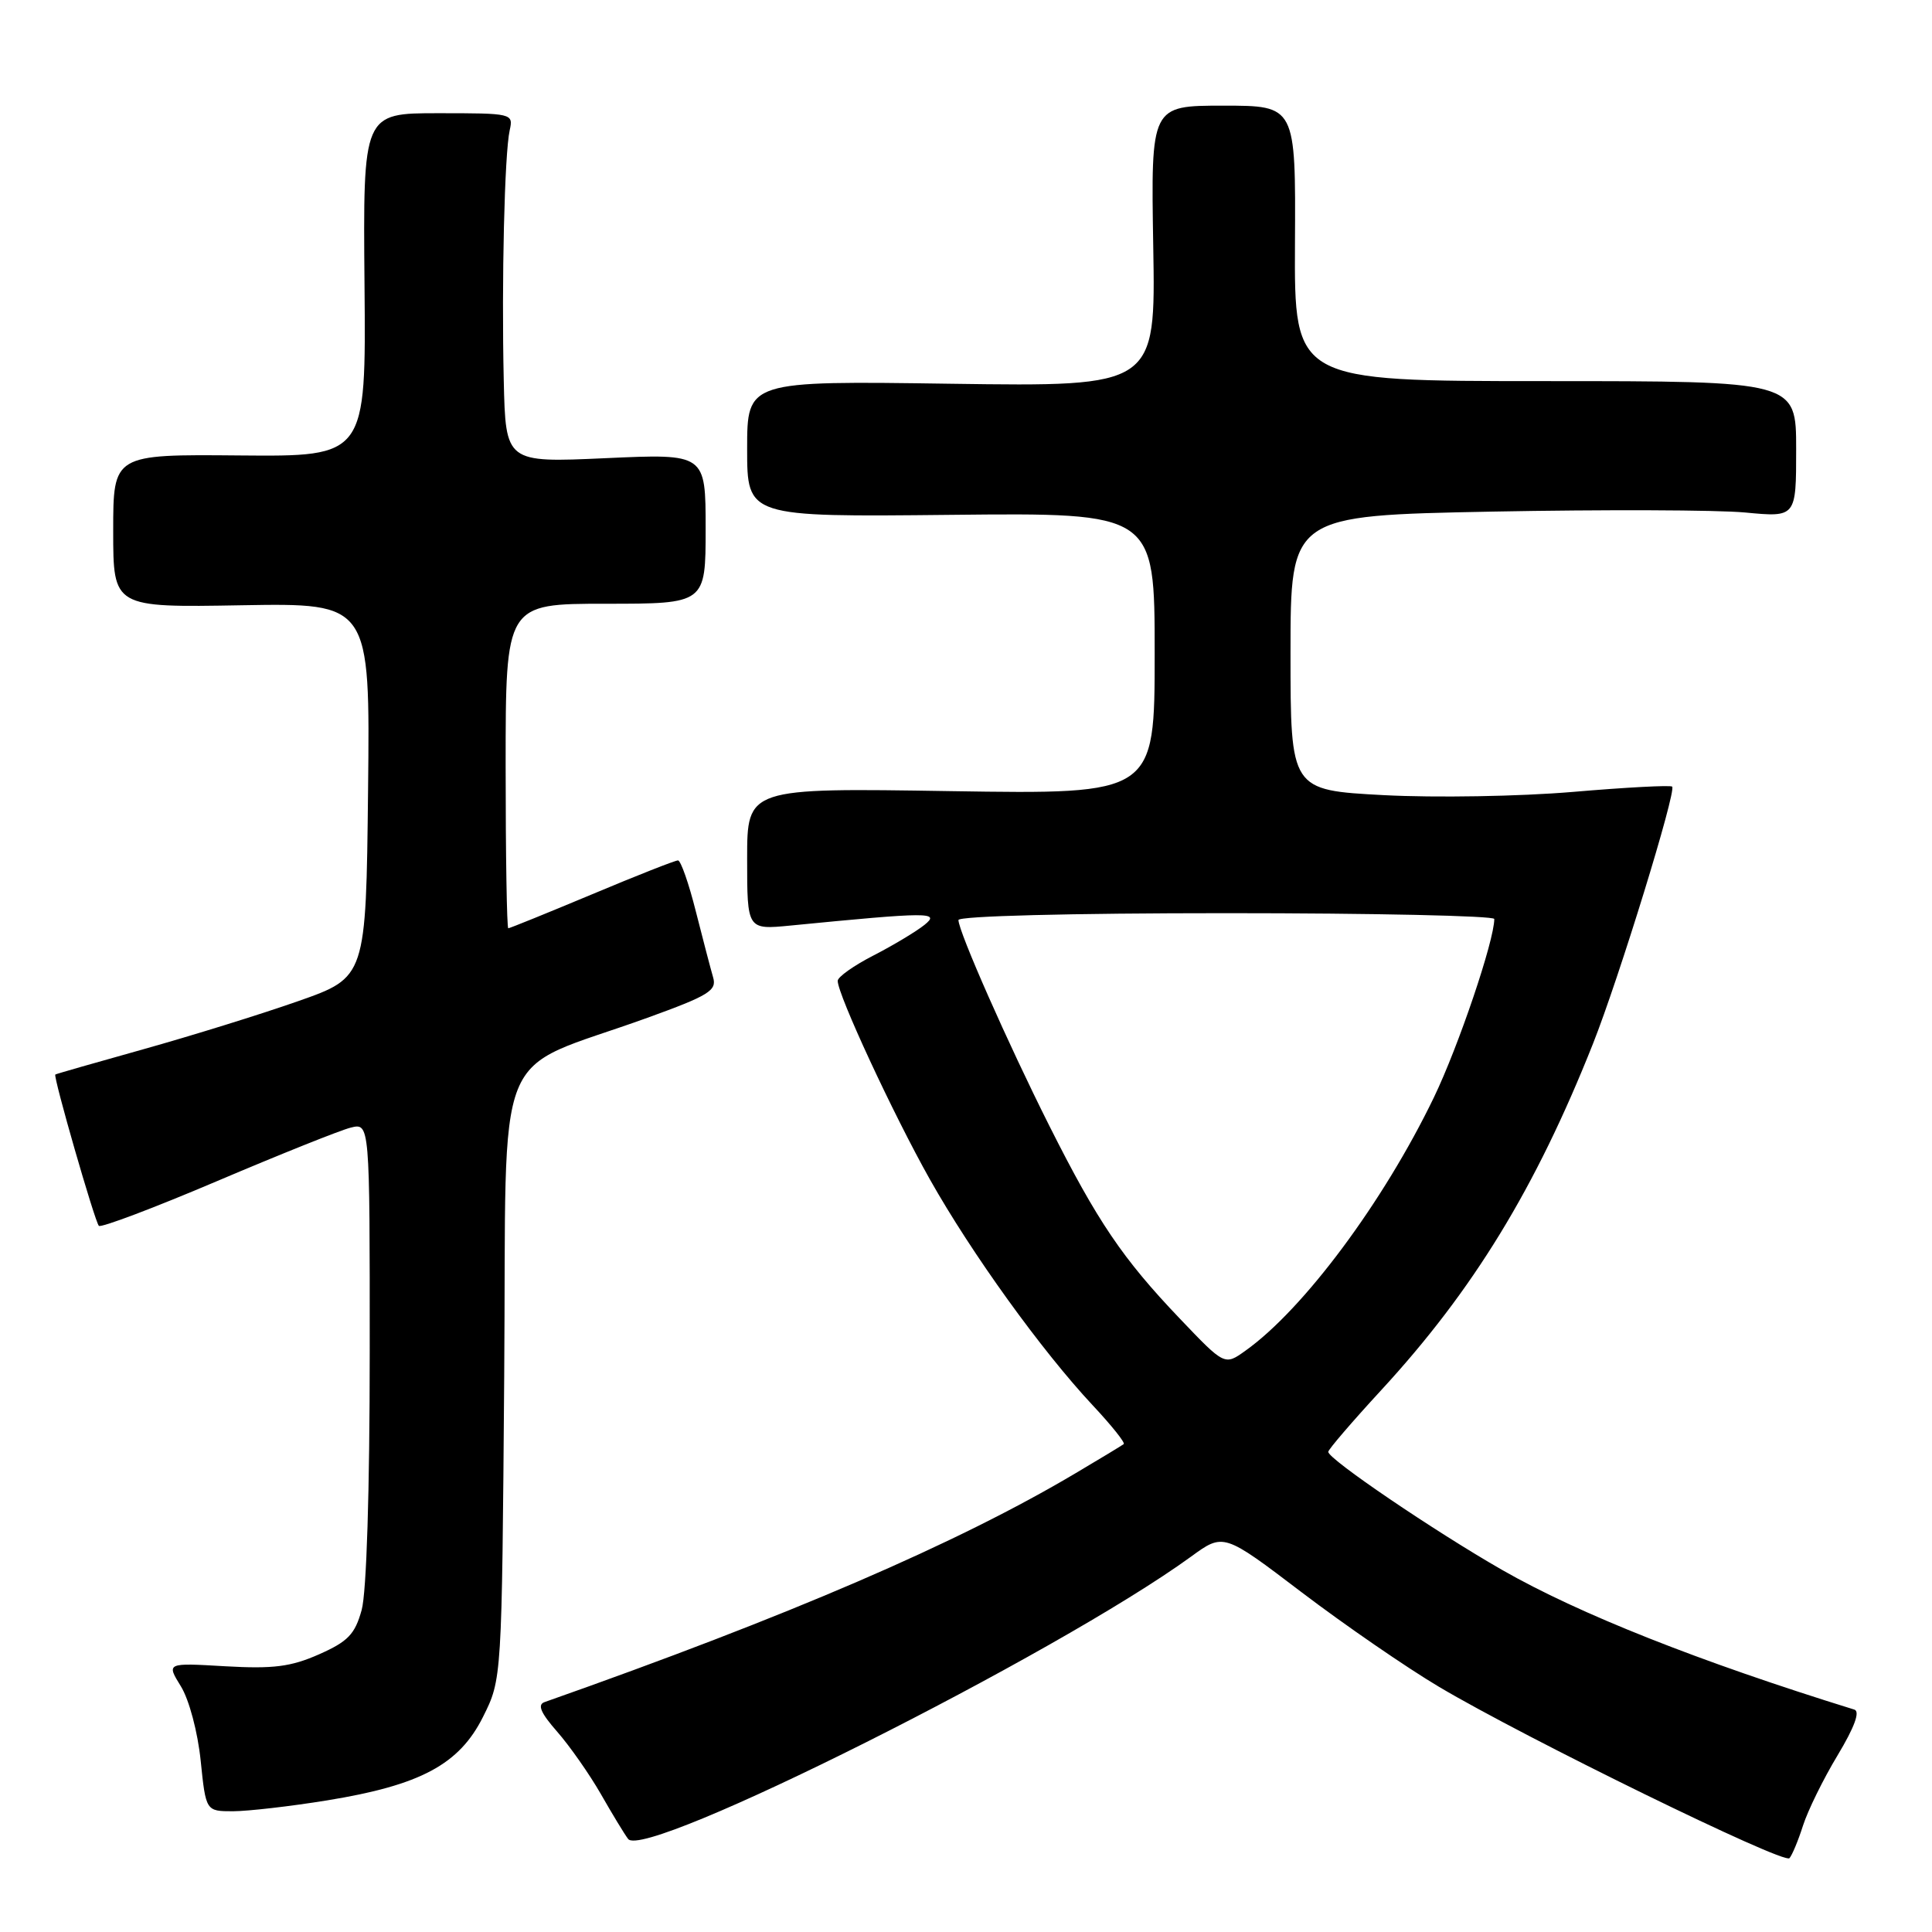 <?xml version="1.0" encoding="UTF-8" standalone="no"?>
<!DOCTYPE svg PUBLIC "-//W3C//DTD SVG 1.1//EN" "http://www.w3.org/Graphics/SVG/1.1/DTD/svg11.dtd" >
<svg xmlns="http://www.w3.org/2000/svg" xmlns:xlink="http://www.w3.org/1999/xlink" version="1.1" viewBox="0 0 256 256">
 <g >
 <path fill="currentColor"
d=" M 238.91 241.89 C 239.55 239.90 241.60 235.72 243.49 232.59 C 245.73 228.86 246.50 226.77 245.71 226.53 C 225.12 220.15 209.22 213.85 199.05 208.03 C 190.04 202.87 176.00 193.34 176.00 192.38 C 176.00 192.07 179.16 188.39 183.02 184.20 C 195.20 170.98 203.47 157.46 211.07 138.32 C 214.51 129.66 222.16 104.82 221.57 104.23 C 221.35 104.02 215.44 104.33 208.44 104.93 C 201.37 105.53 190.21 105.72 183.35 105.36 C 171.00 104.70 171.00 104.70 171.00 86.50 C 171.00 68.31 171.00 68.31 197.75 67.79 C 212.46 67.51 227.54 67.56 231.25 67.91 C 238.00 68.55 238.00 68.55 238.00 59.52 C 238.00 50.50 238.00 50.50 204.75 50.50 C 171.50 50.50 171.50 50.50 171.59 32.25 C 171.69 14.00 171.69 14.00 162.09 14.00 C 152.50 14.00 152.50 14.00 152.81 32.62 C 153.13 51.23 153.13 51.23 126.06 50.85 C 99.00 50.46 99.00 50.46 99.00 59.48 C 99.00 68.50 99.00 68.50 126.00 68.22 C 153.00 67.94 153.00 67.94 153.00 86.59 C 153.00 105.25 153.00 105.25 126.00 104.83 C 99.00 104.40 99.00 104.40 99.00 113.80 C 99.00 123.20 99.00 123.20 104.75 122.64 C 123.21 120.83 124.63 120.83 122.50 122.55 C 121.40 123.43 118.36 125.26 115.75 126.60 C 113.14 127.94 111.00 129.45 111.00 129.97 C 111.00 131.79 118.35 147.63 123.20 156.25 C 128.74 166.09 138.02 178.97 144.78 186.20 C 147.27 188.86 149.12 191.17 148.90 191.35 C 148.68 191.52 145.80 193.27 142.50 195.22 C 126.83 204.52 104.57 214.11 72.15 225.54 C 71.18 225.88 71.65 226.98 73.84 229.47 C 75.50 231.37 78.10 235.08 79.61 237.71 C 81.11 240.34 82.74 243.03 83.23 243.67 C 85.42 246.58 140.01 219.20 157.82 206.26 C 162.13 203.12 162.13 203.12 172.48 210.99 C 178.18 215.32 186.36 220.95 190.67 223.51 C 202.16 230.33 236.36 247.05 237.11 246.22 C 237.47 245.82 238.28 243.87 238.91 241.89 Z  M 43.34 238.56 C 55.72 236.55 60.85 233.80 64.00 227.50 C 66.50 222.50 66.50 222.50 66.81 182.35 C 67.16 136.81 64.92 142.41 85.79 134.86 C 93.94 131.91 95.01 131.25 94.49 129.50 C 94.17 128.40 93.14 124.47 92.20 120.76 C 91.27 117.05 90.20 114.01 89.84 114.01 C 89.48 114.00 84.35 116.02 78.45 118.50 C 72.54 120.97 67.55 123.00 67.35 123.00 C 67.16 123.00 67.00 113.33 67.00 101.50 C 67.00 80.00 67.00 80.00 80.25 80.00 C 93.50 80.00 93.50 80.00 93.50 70.05 C 93.50 60.11 93.50 60.11 80.25 60.71 C 67.00 61.31 67.00 61.31 66.75 50.40 C 66.45 37.24 66.85 20.34 67.54 17.25 C 68.03 15.03 67.89 15.00 58.07 15.00 C 48.10 15.00 48.10 15.00 48.30 37.75 C 48.50 60.50 48.50 60.50 31.75 60.35 C 15.00 60.20 15.00 60.20 15.00 70.35 C 15.00 80.50 15.00 80.50 32.02 80.20 C 49.04 79.91 49.04 79.91 48.77 104.70 C 48.50 129.50 48.50 129.50 39.50 132.66 C 34.55 134.40 25.32 137.26 19.00 139.03 C 12.68 140.80 7.42 142.30 7.33 142.38 C 7.02 142.62 12.57 161.90 13.10 162.43 C 13.38 162.71 20.43 160.05 28.77 156.50 C 37.10 152.96 45.06 149.77 46.46 149.42 C 49.00 148.78 49.00 148.78 48.99 179.14 C 48.99 197.54 48.57 211.01 47.92 213.34 C 47.03 216.55 46.11 217.51 42.27 219.21 C 38.53 220.86 36.22 221.15 29.86 220.79 C 22.04 220.33 22.04 220.33 23.97 223.45 C 25.06 225.22 26.20 229.50 26.59 233.29 C 27.28 240.00 27.28 240.00 30.89 240.00 C 32.87 239.99 38.48 239.35 43.34 238.56 Z  M 156.33 174.72 C 148.76 166.79 145.41 161.84 139.05 149.19 C 133.57 138.29 127.00 123.42 127.00 121.91 C 127.00 121.38 141.80 121.00 162.50 121.00 C 182.03 121.00 198.00 121.35 198.00 121.77 C 198.00 124.64 193.25 138.67 190.00 145.41 C 183.33 159.24 172.73 173.50 165.02 178.98 C 162.27 180.95 162.27 180.95 156.33 174.72 Z "/>
</g>
</svg>